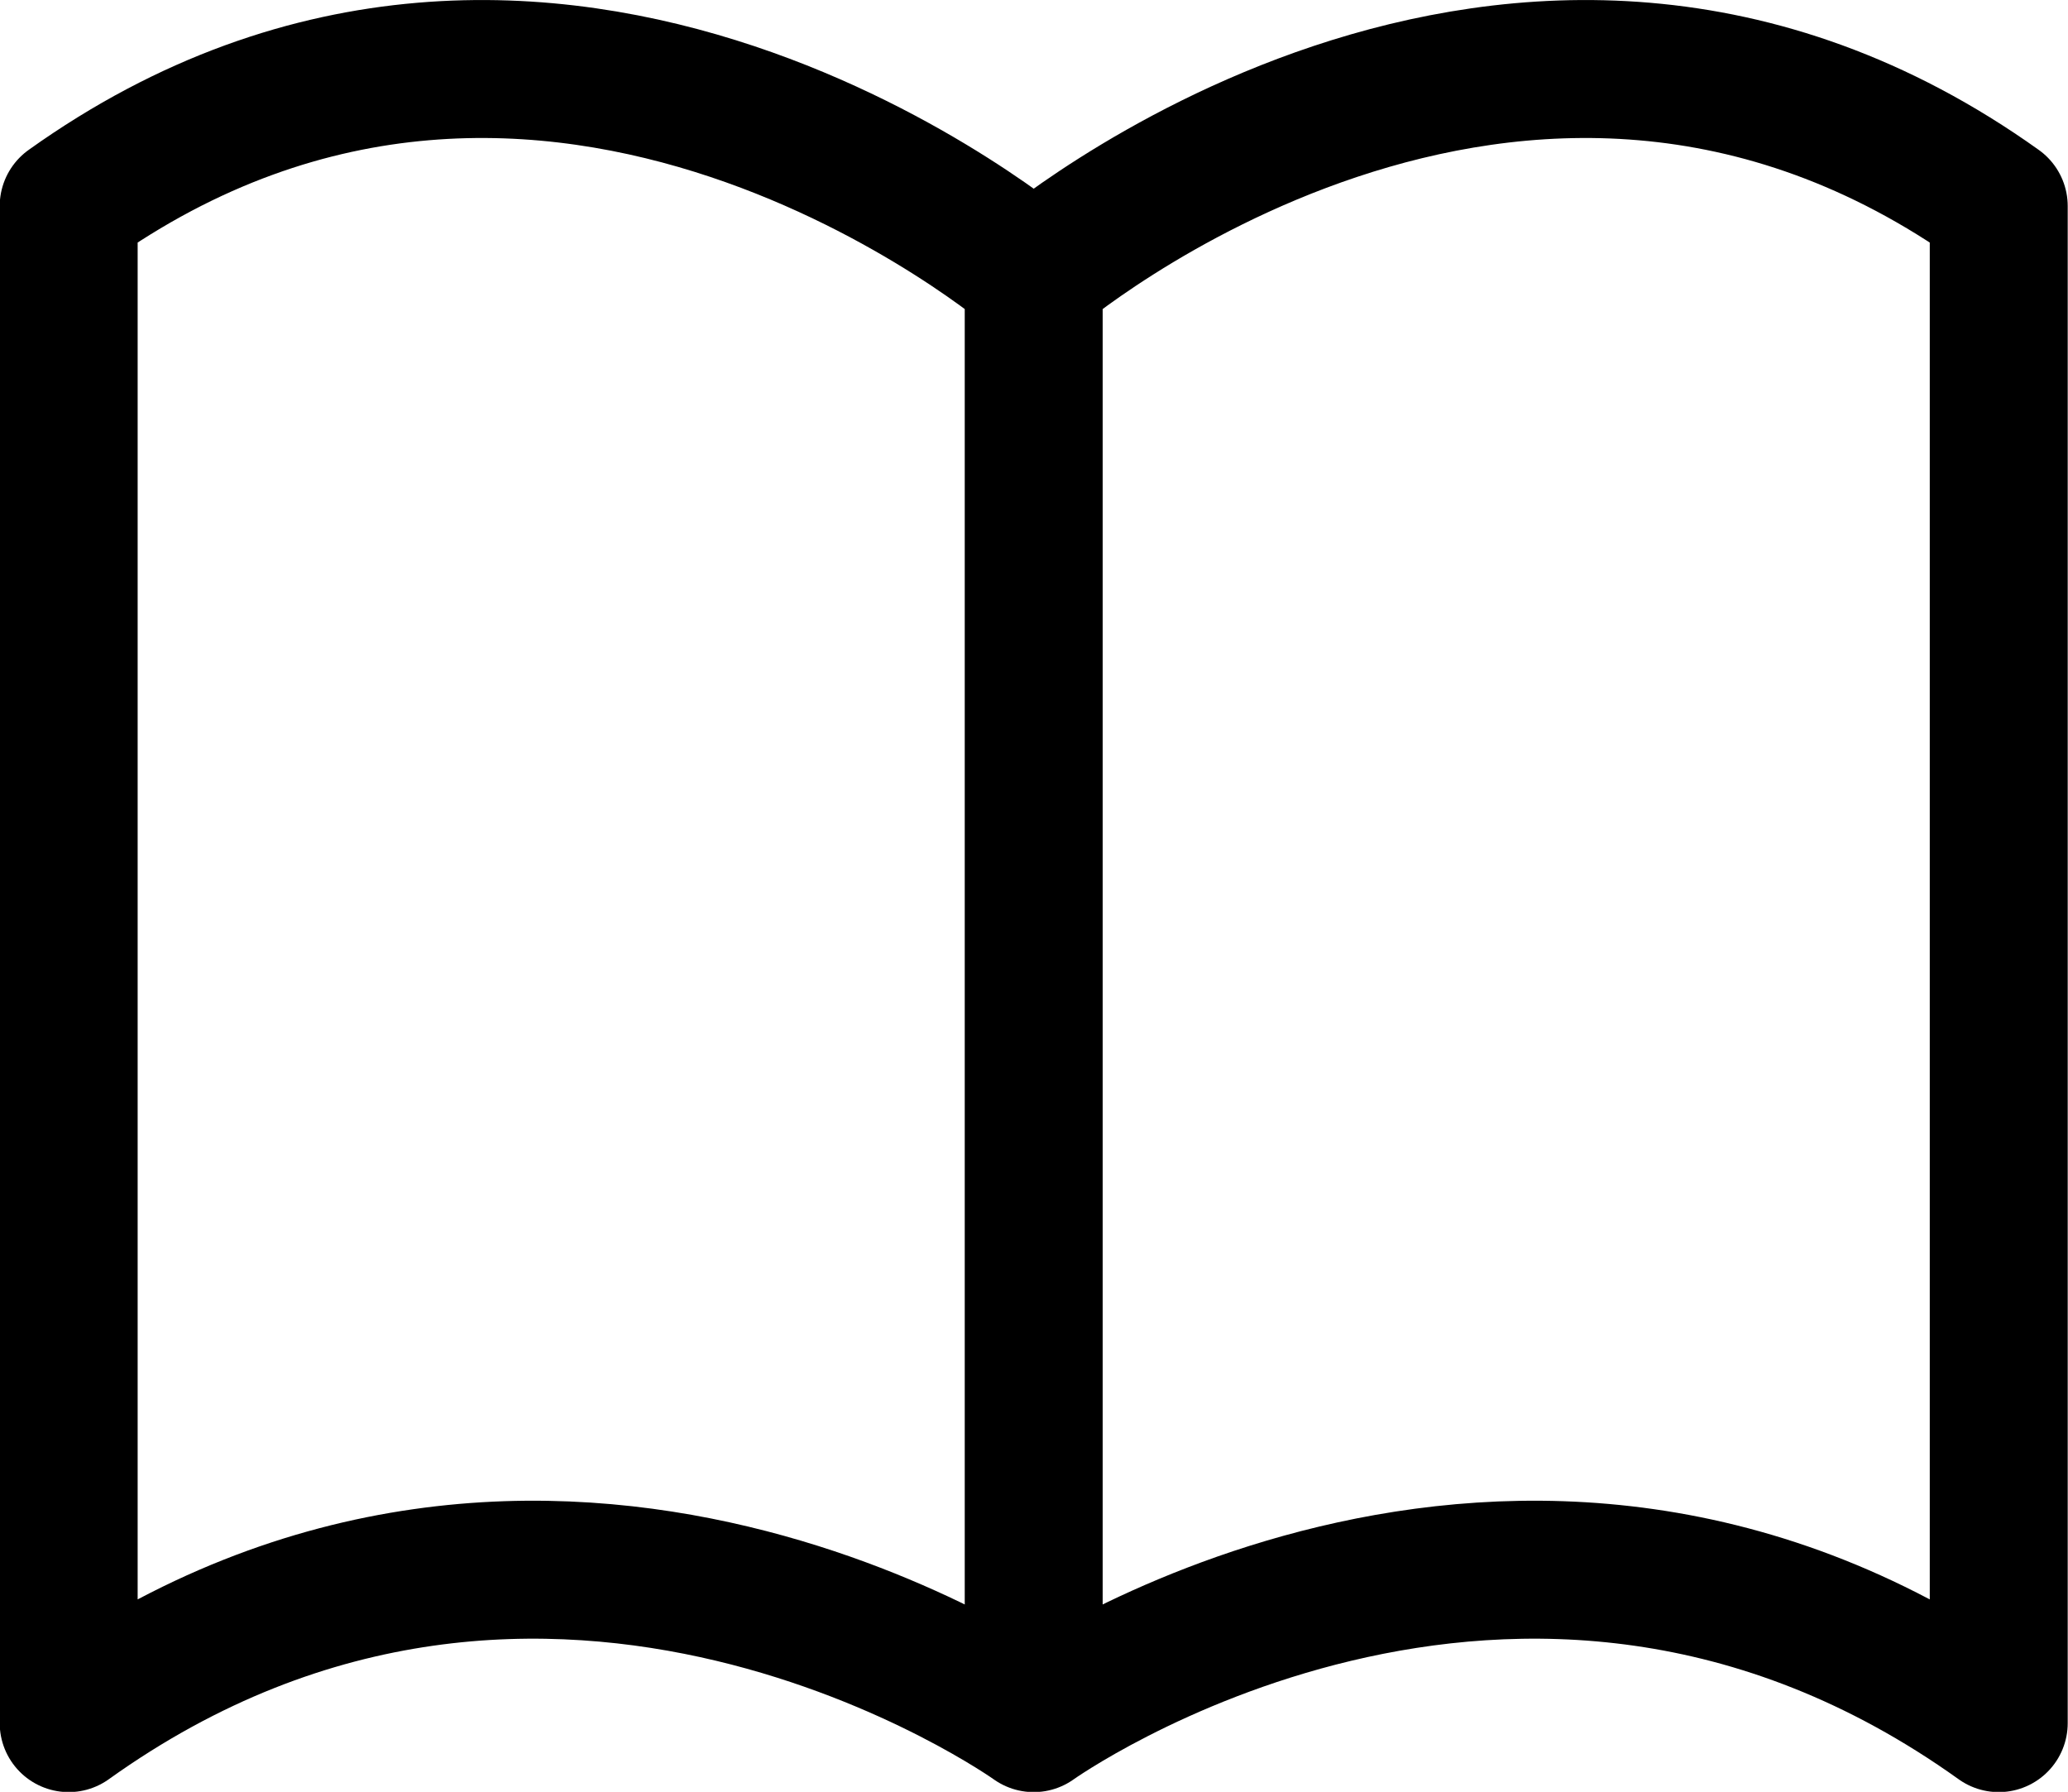 <svg xmlns="http://www.w3.org/2000/svg" viewBox="0 0 35.53 30.78"><defs><style>.cls-1{fill:none;stroke:#000;stroke-linecap:round;stroke-linejoin:round;stroke-width:2.37px;}</style></defs><title>icn-book</title><g id="Layer_2" data-name="Layer 2"><g id="Layer_1-2" data-name="Layer 1"><path class="cls-1" d="M17.76,4.73V29.6m0-24.87S9.47-2.38,1.18,3.54V29.6c8.29-5.93,16.58,0,16.58,0s8.29-5.93,16.58,0V3.54C26.05-2.38,17.76,4.73,17.76,4.73Z"/></g></g></svg>